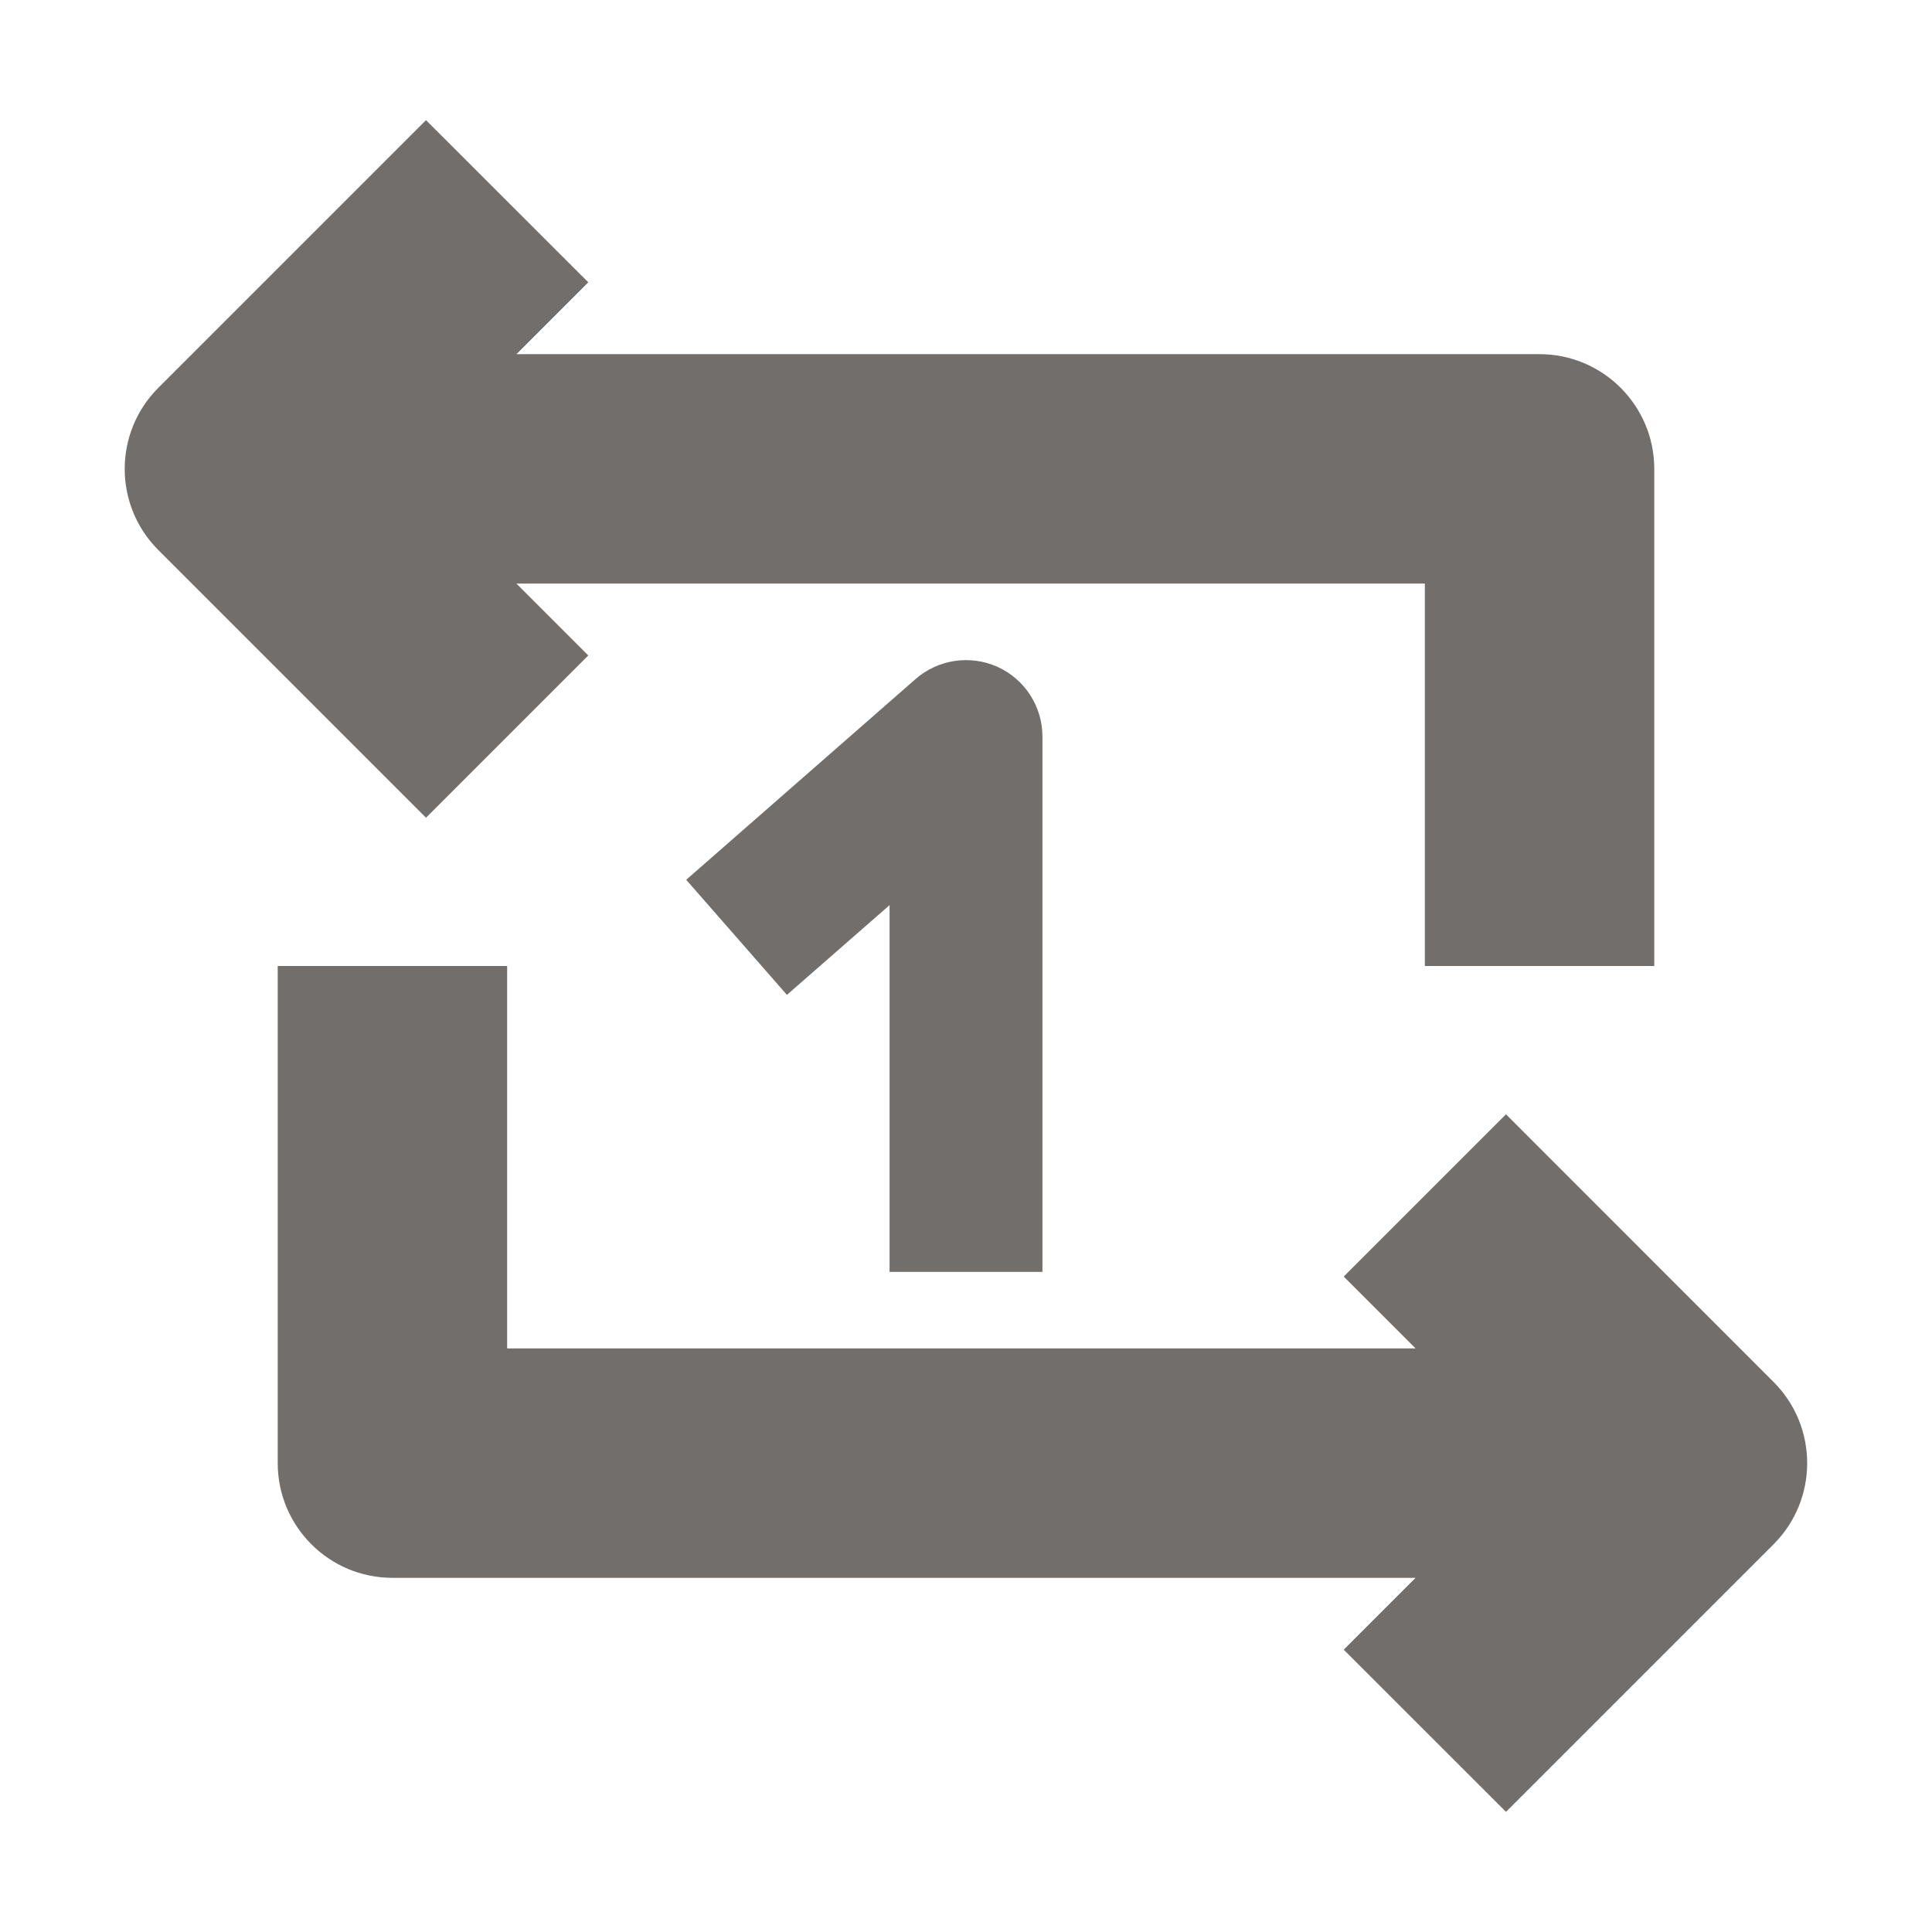 <svg width="16" height="16" viewBox="0 0 16 16" fill="none" xmlns="http://www.w3.org/2000/svg">
<path fill-rule="evenodd" clip-rule="evenodd" d="M4.872 2.338L4.277 2.933H12.75C13.274 2.933 13.7 3.359 13.7 3.883V8H11.8V4.833H4.277L4.872 5.428L3.528 6.772L1.311 4.555C0.94 4.184 0.94 3.583 1.311 3.212L3.528 0.995L4.872 2.338ZM4.2 11.167V8H2.3V12.117C2.3 12.641 2.725 13.067 3.25 13.067H11.723L11.128 13.662L12.472 15.005L14.688 12.789C15.059 12.418 15.059 11.816 14.688 11.445L12.472 9.228L11.128 10.572L11.723 11.167H4.2ZM8.633 6.1C8.633 5.852 8.488 5.626 8.262 5.523C8.035 5.421 7.77 5.46 7.583 5.623L5.683 7.286L6.517 8.239L7.367 7.496V10.533H8.633V6.1Z" fill="#726e6c"/>
</svg>
